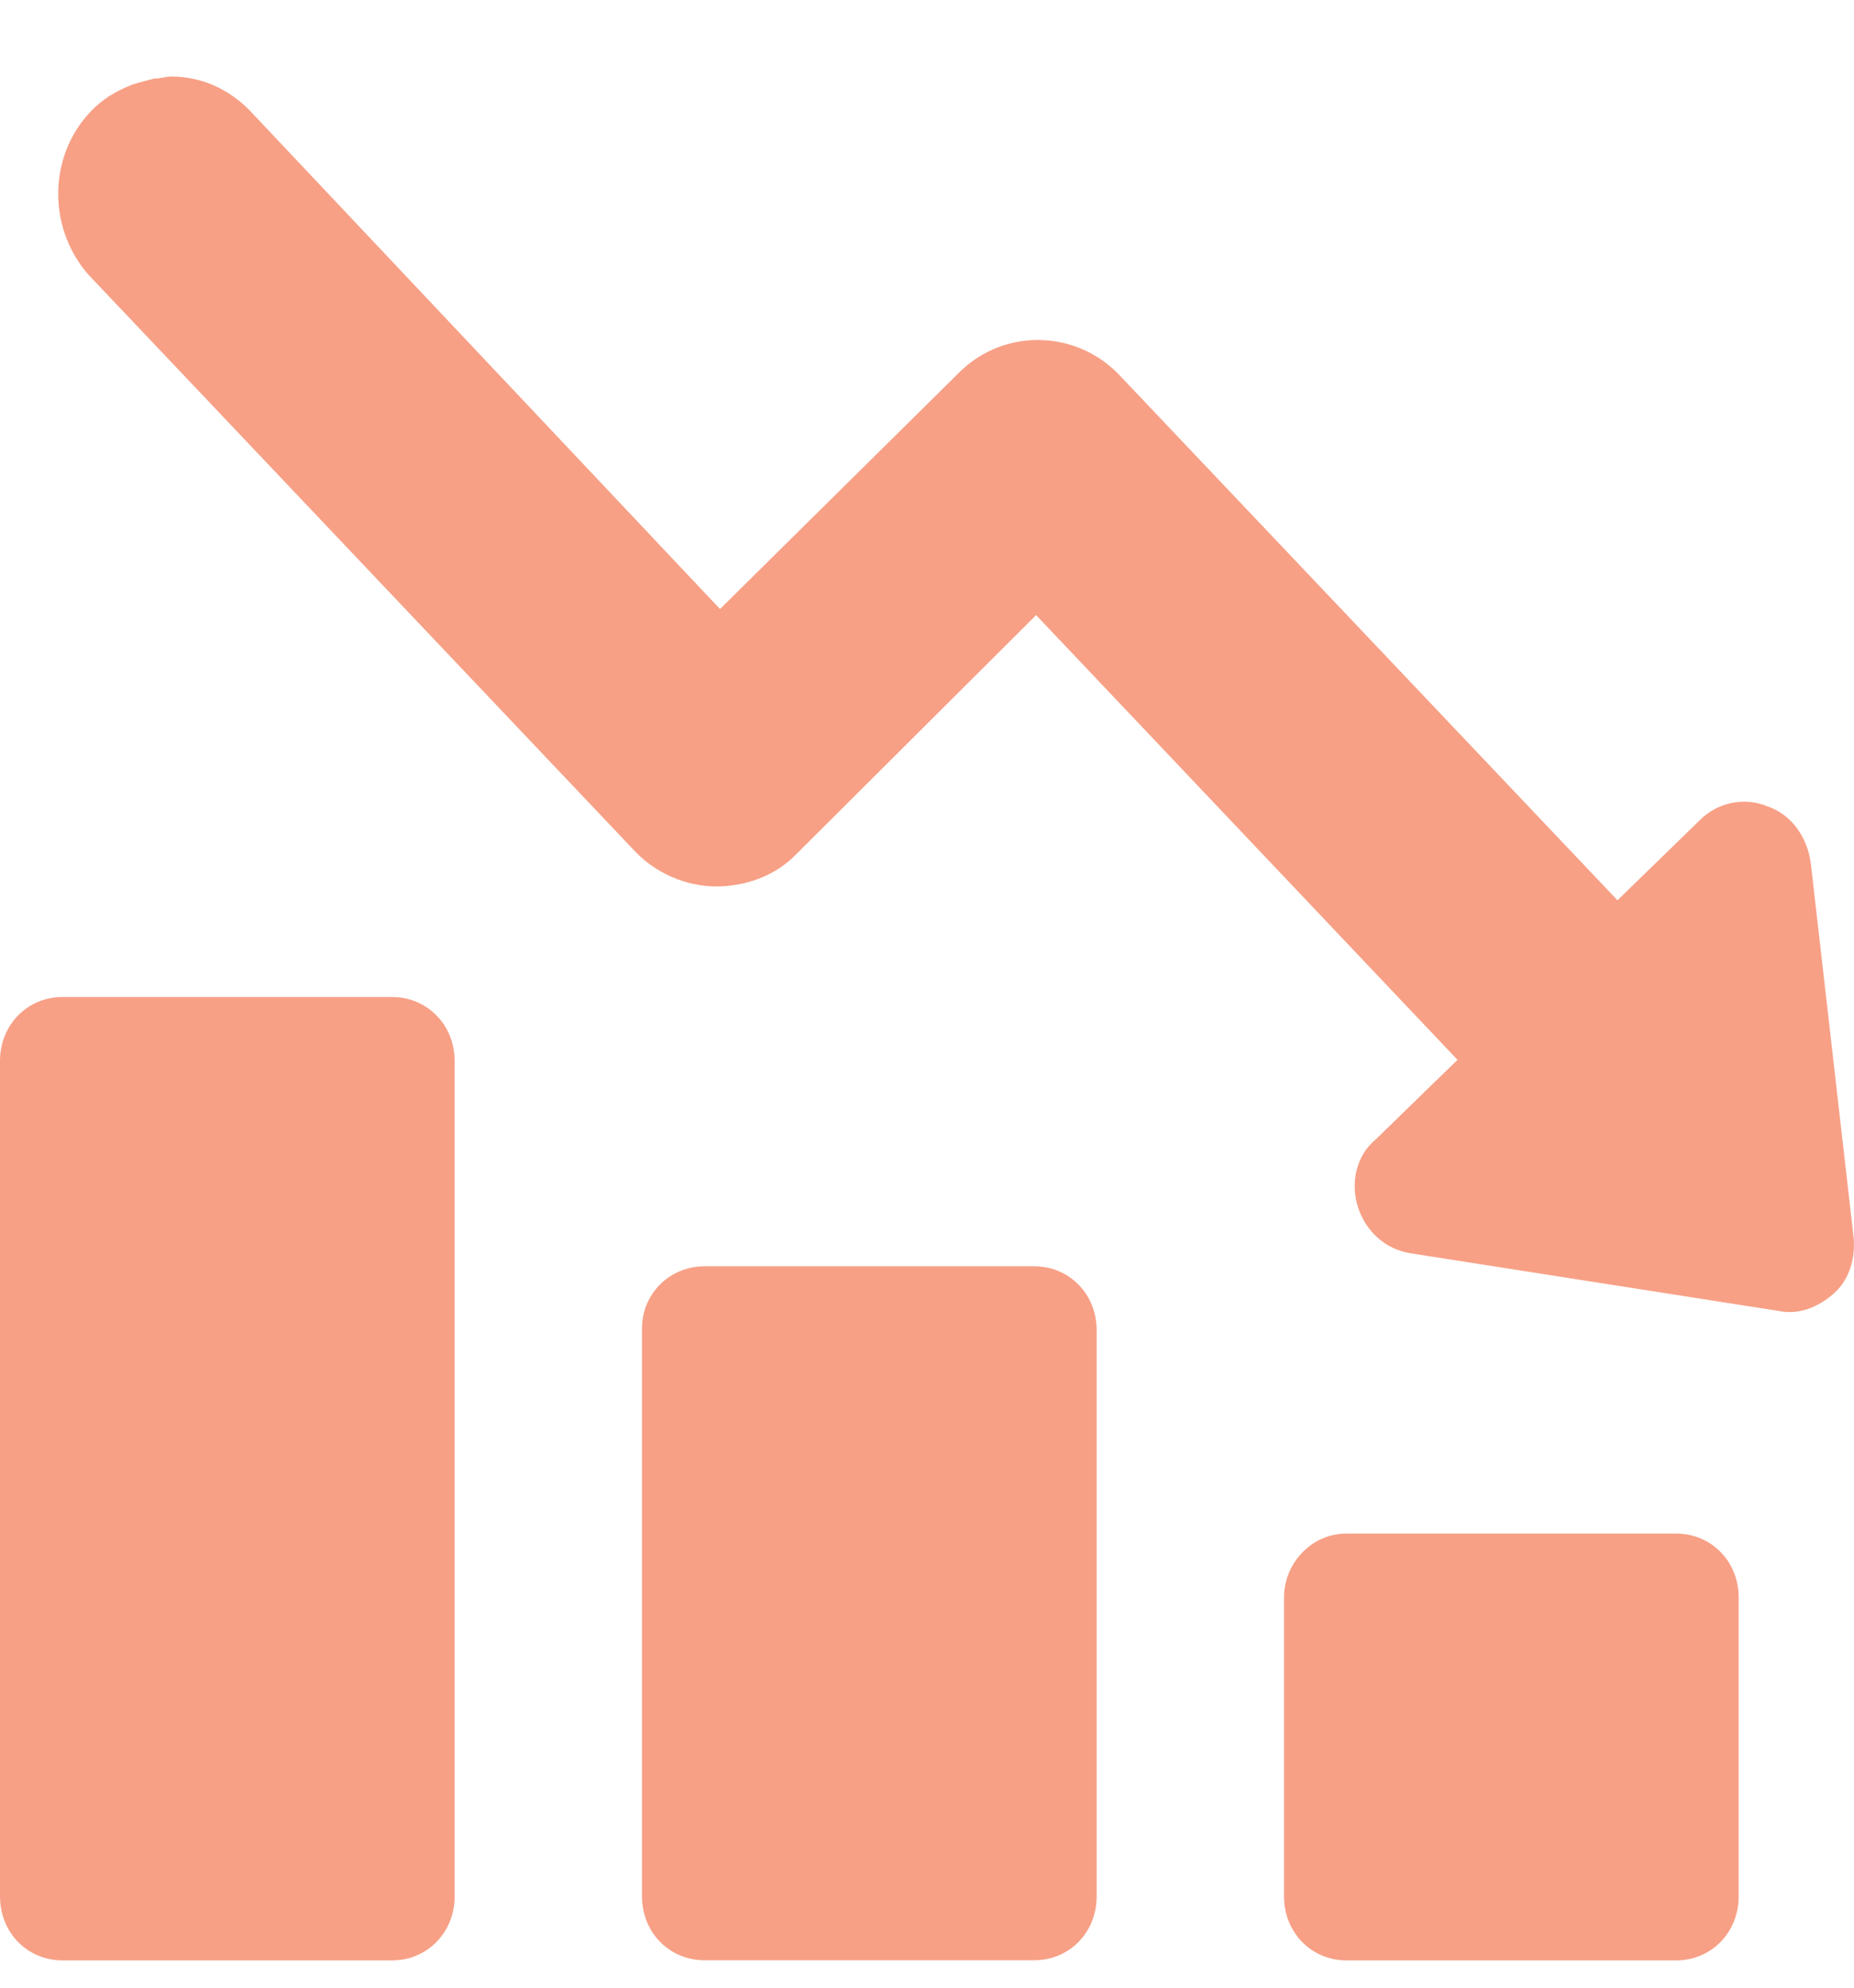 <svg width="14" height="15" viewBox="0 0 14 15" fill="none" xmlns="http://www.w3.org/2000/svg">
<path d="M8.457 2.835L12.214 6.794L12.833 6.192C12.966 6.056 13.172 6.011 13.349 6.086C13.526 6.147 13.644 6.312 13.673 6.508L13.997 9.337C14.012 9.488 13.968 9.654 13.85 9.759C13.732 9.864 13.585 9.924 13.437 9.894L10.652 9.458C10.461 9.428 10.314 9.292 10.255 9.112C10.196 8.931 10.24 8.72 10.387 8.6L11.006 7.998L7.824 4.642L6.011 6.448C5.864 6.598 5.672 6.673 5.466 6.688C5.23 6.704 4.98 6.613 4.803 6.433L0.663 2.068C0.353 1.707 0.368 1.165 0.692 0.834C0.78 0.743 0.884 0.683 1.001 0.638C1.046 0.623 1.105 0.608 1.164 0.593C1.208 0.593 1.252 0.578 1.296 0.578C1.517 0.578 1.723 0.668 1.886 0.834L5.437 4.596L7.249 2.805C7.588 2.474 8.133 2.489 8.457 2.835Z" fill="#F7A086"/>
<path d="M10.167 11.573H12.657C12.923 11.573 13.129 11.784 13.129 12.054V14.312C13.129 14.583 12.923 14.794 12.657 14.794H10.167C9.902 14.794 9.696 14.583 9.696 14.312V12.054C9.696 11.799 9.902 11.573 10.167 11.573Z" fill="#F7A086"/>
<path d="M5.32 9.556H7.81C8.075 9.556 8.281 9.767 8.281 10.037V14.312C8.281 14.583 8.075 14.793 7.81 14.793H5.32C5.054 14.793 4.848 14.583 4.848 14.312V10.022C4.848 9.767 5.054 9.556 5.32 9.556Z" fill="#F7A086"/>
<path d="M0.471 7.524H2.961C3.226 7.524 3.433 7.735 3.433 8.006V14.312C3.433 14.583 3.226 14.794 2.961 14.794H0.471C0.206 14.794 -0 14.583 -0 14.312V8.006C-0 7.735 0.206 7.524 0.471 7.524Z" fill="#F7A086"/>
</svg>
